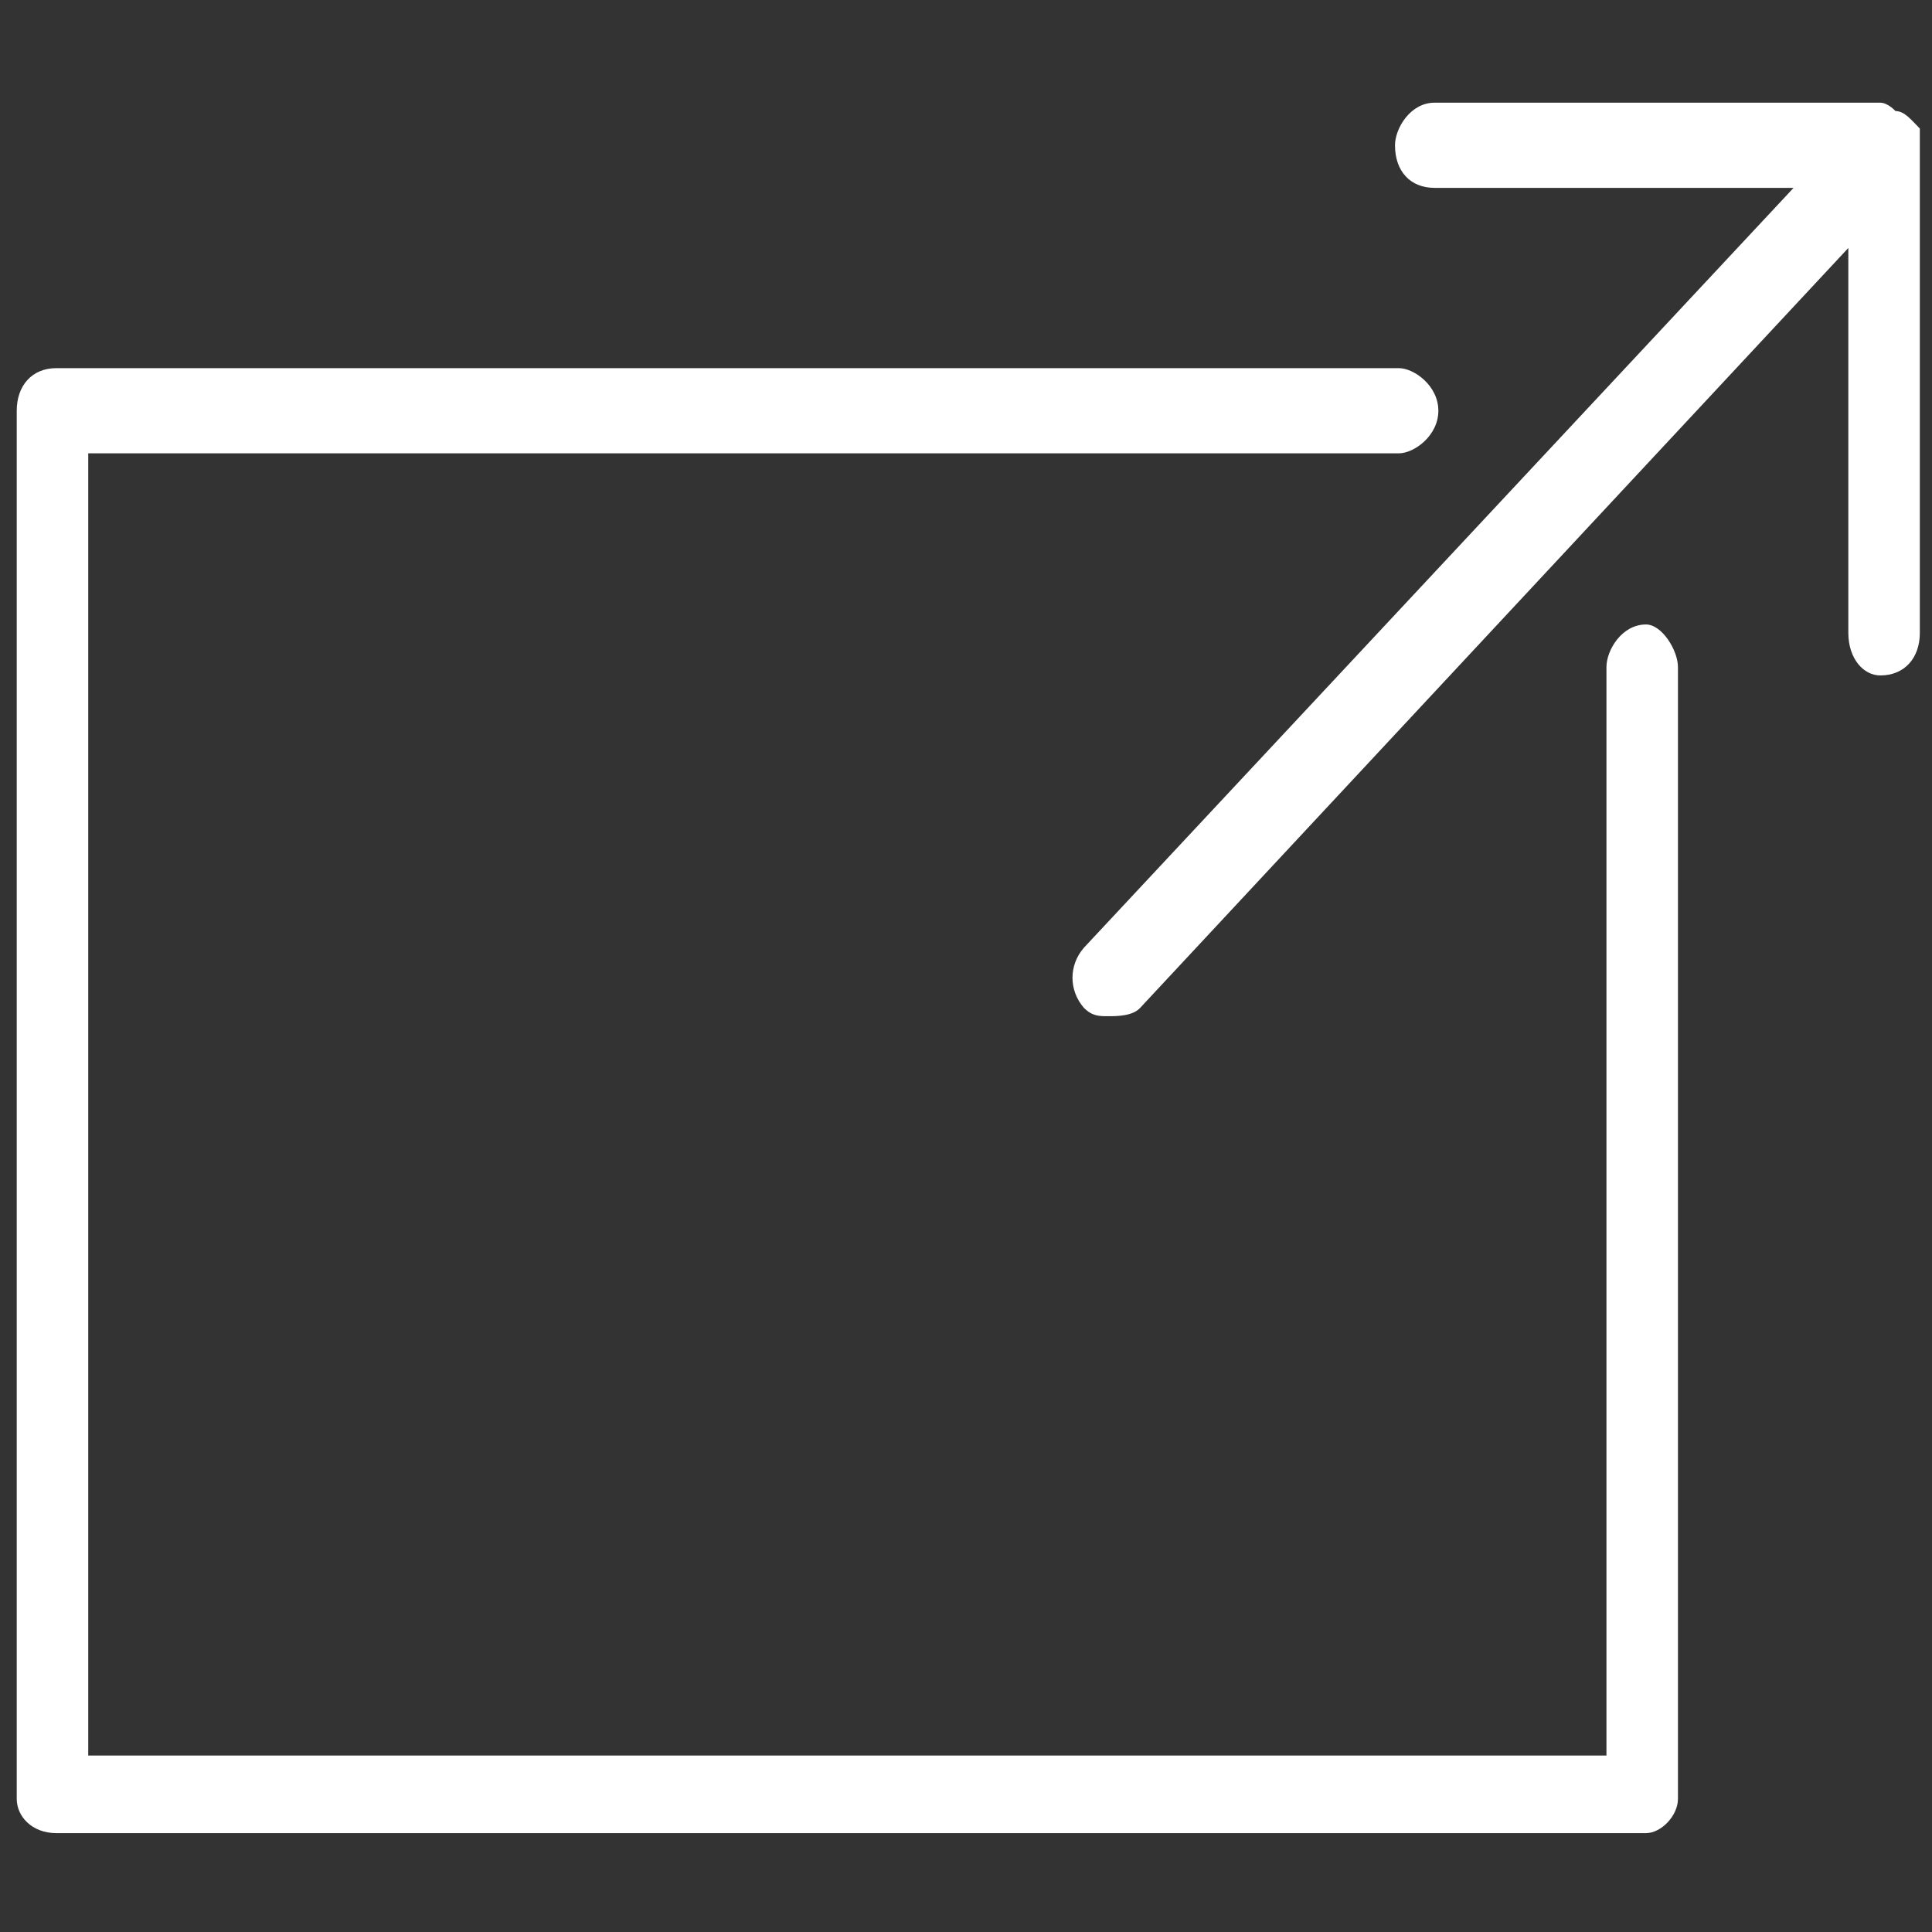 <?xml version="1.0" encoding="utf-8"?>
<!-- Generator: Adobe Illustrator 28.0.0, SVG Export Plug-In . SVG Version: 6.00 Build 0)  -->
<svg version="1.1" id="Layer_1" xmlns="http://www.w3.org/2000/svg" xmlns:xlink="http://www.w3.org/1999/xlink" x="0px" y="0px"
	 viewBox="0 0 254 254" style="enable-background:new 0 0 254 254;" xml:space="preserve">
<rect x="0" y="0" width="254" height="254" fill="#333333" stroke="none"/>
<style type="text/css">
	.st0{fill-rule:evenodd;clip-rule:evenodd;fill:#FFFFFF;}
</style>
<path class="st0" d="M252.4,16.9c-1.1-1.1-2-2.3-3.2-2.3c0,0-1-1.1-2-1.1c-58.6,0-58.6,0-58.6,0c-3.2,0-5.2,3.4-5.2,5.6
	c0,3.4,2,5.6,5.2,5.6c47.2,0,47.2,0,47.2,0c-93.3,99.9-93.3,99.9-93.3,99.9c-2,2.3-2,5.6,0,7.9c1.1,1.1,2,1.1,3.2,1.1
	c1.1,0,3.2,0,4.2-1.1c93.1-99.9,93.1-99.9,93.1-99.9c0,50.6,0,50.6,0,50.6c0,3.4,2,5.6,4.2,5.6c3.2,0,5.2-2.3,5.2-5.6
	c0-64.1,0-64.1,0-64.1S252.4,18,252.4,16.9z M216.4,82.1c-3.2,0-5.2,3.4-5.2,5.6c0,143.1,0,143.1,0,143.1c-199.6,0-199.6,0-199.6,0
	c0-171.2,0-171.2,0-171.2c172.3,0,172.3,0,172.3,0c2,0,5.2-2.3,5.2-5.6s-3.2-5.6-5.2-5.6c-176.5,0-176.5,0-176.5,0
	c-3.2,0-5.2,2.3-5.2,5.6c0,182.5,0,182.5,0,182.5c0,2.3,2,4.5,5.2,4.5c209,0,209,0,209,0c2,0,4.2-2.3,4.2-4.5
	c0-148.8,0-148.8,0-148.8C220.6,85.5,218.5,82.1,216.4,82.1z"/>
</svg>

